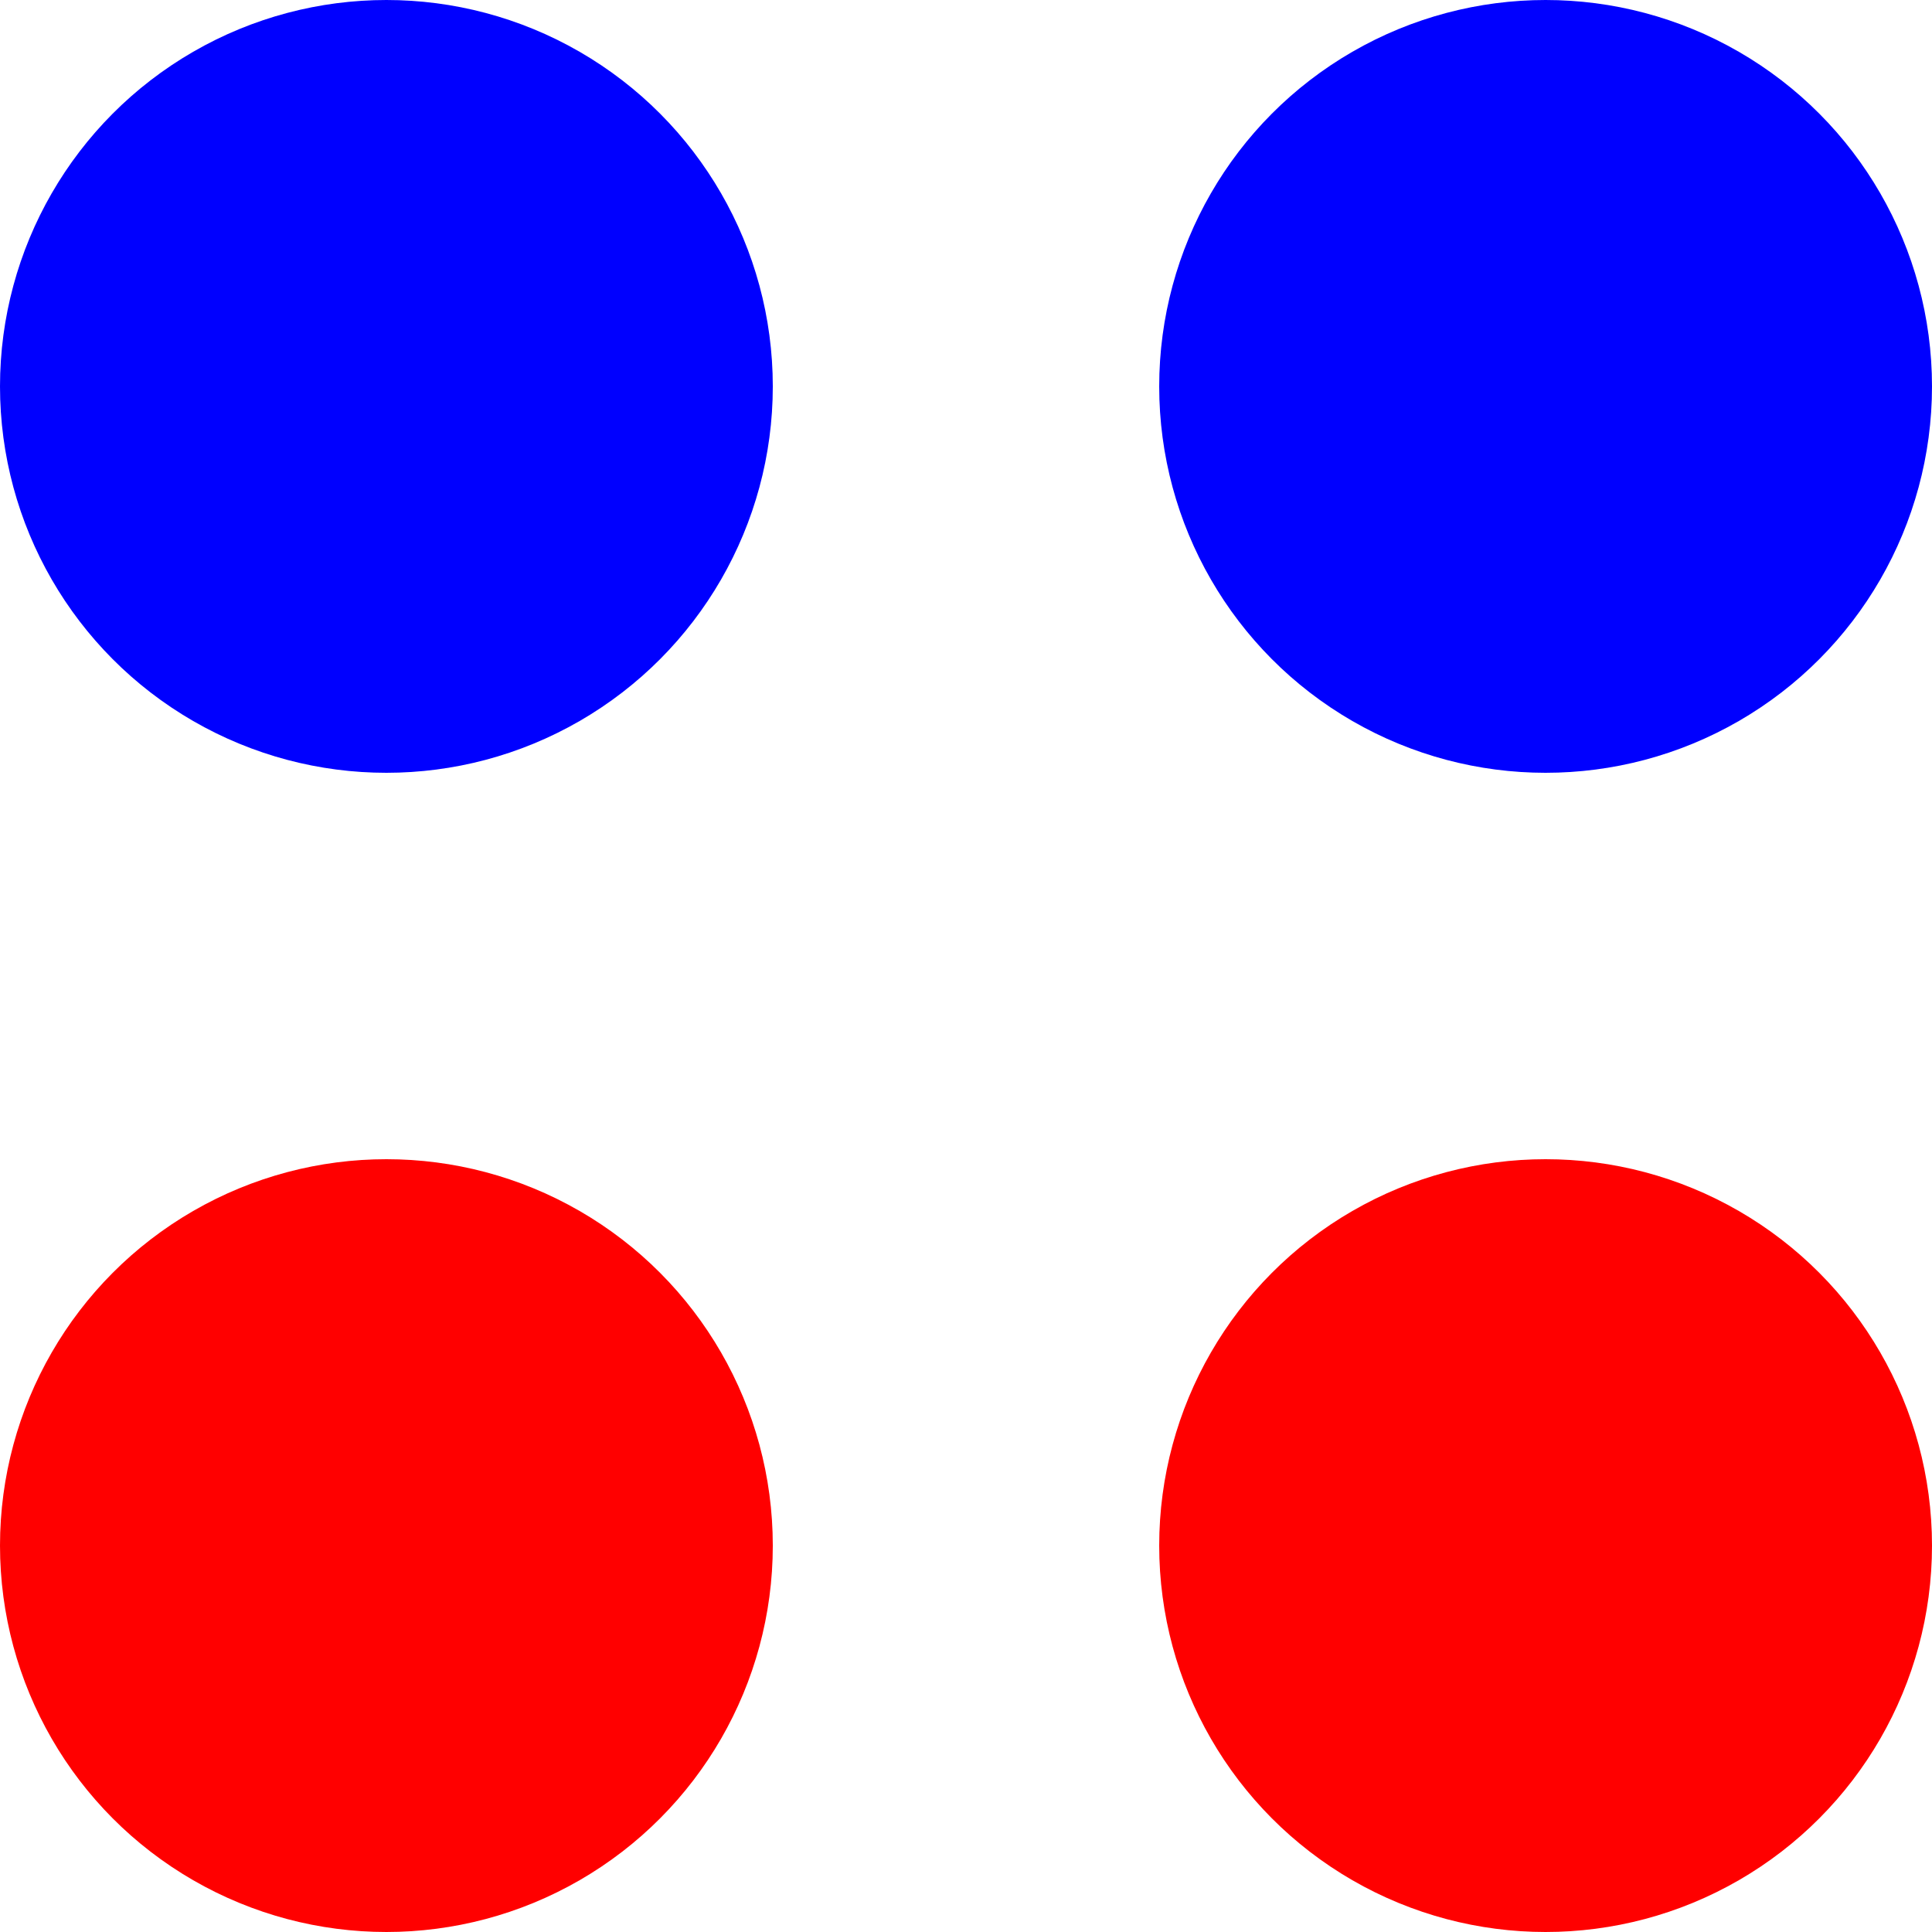 <svg xmlns="http://www.w3.org/2000/svg" width="100" height="100">
  <circle cx="20" cy="20" r="20" fill="blue" />
  <circle cx="80" cy="20" r="20" fill="blue" />
  <circle cx="20" cy="80" r="20" fill="red" />
  <circle cx="80" cy="80" r="20" fill="red" />
</svg>